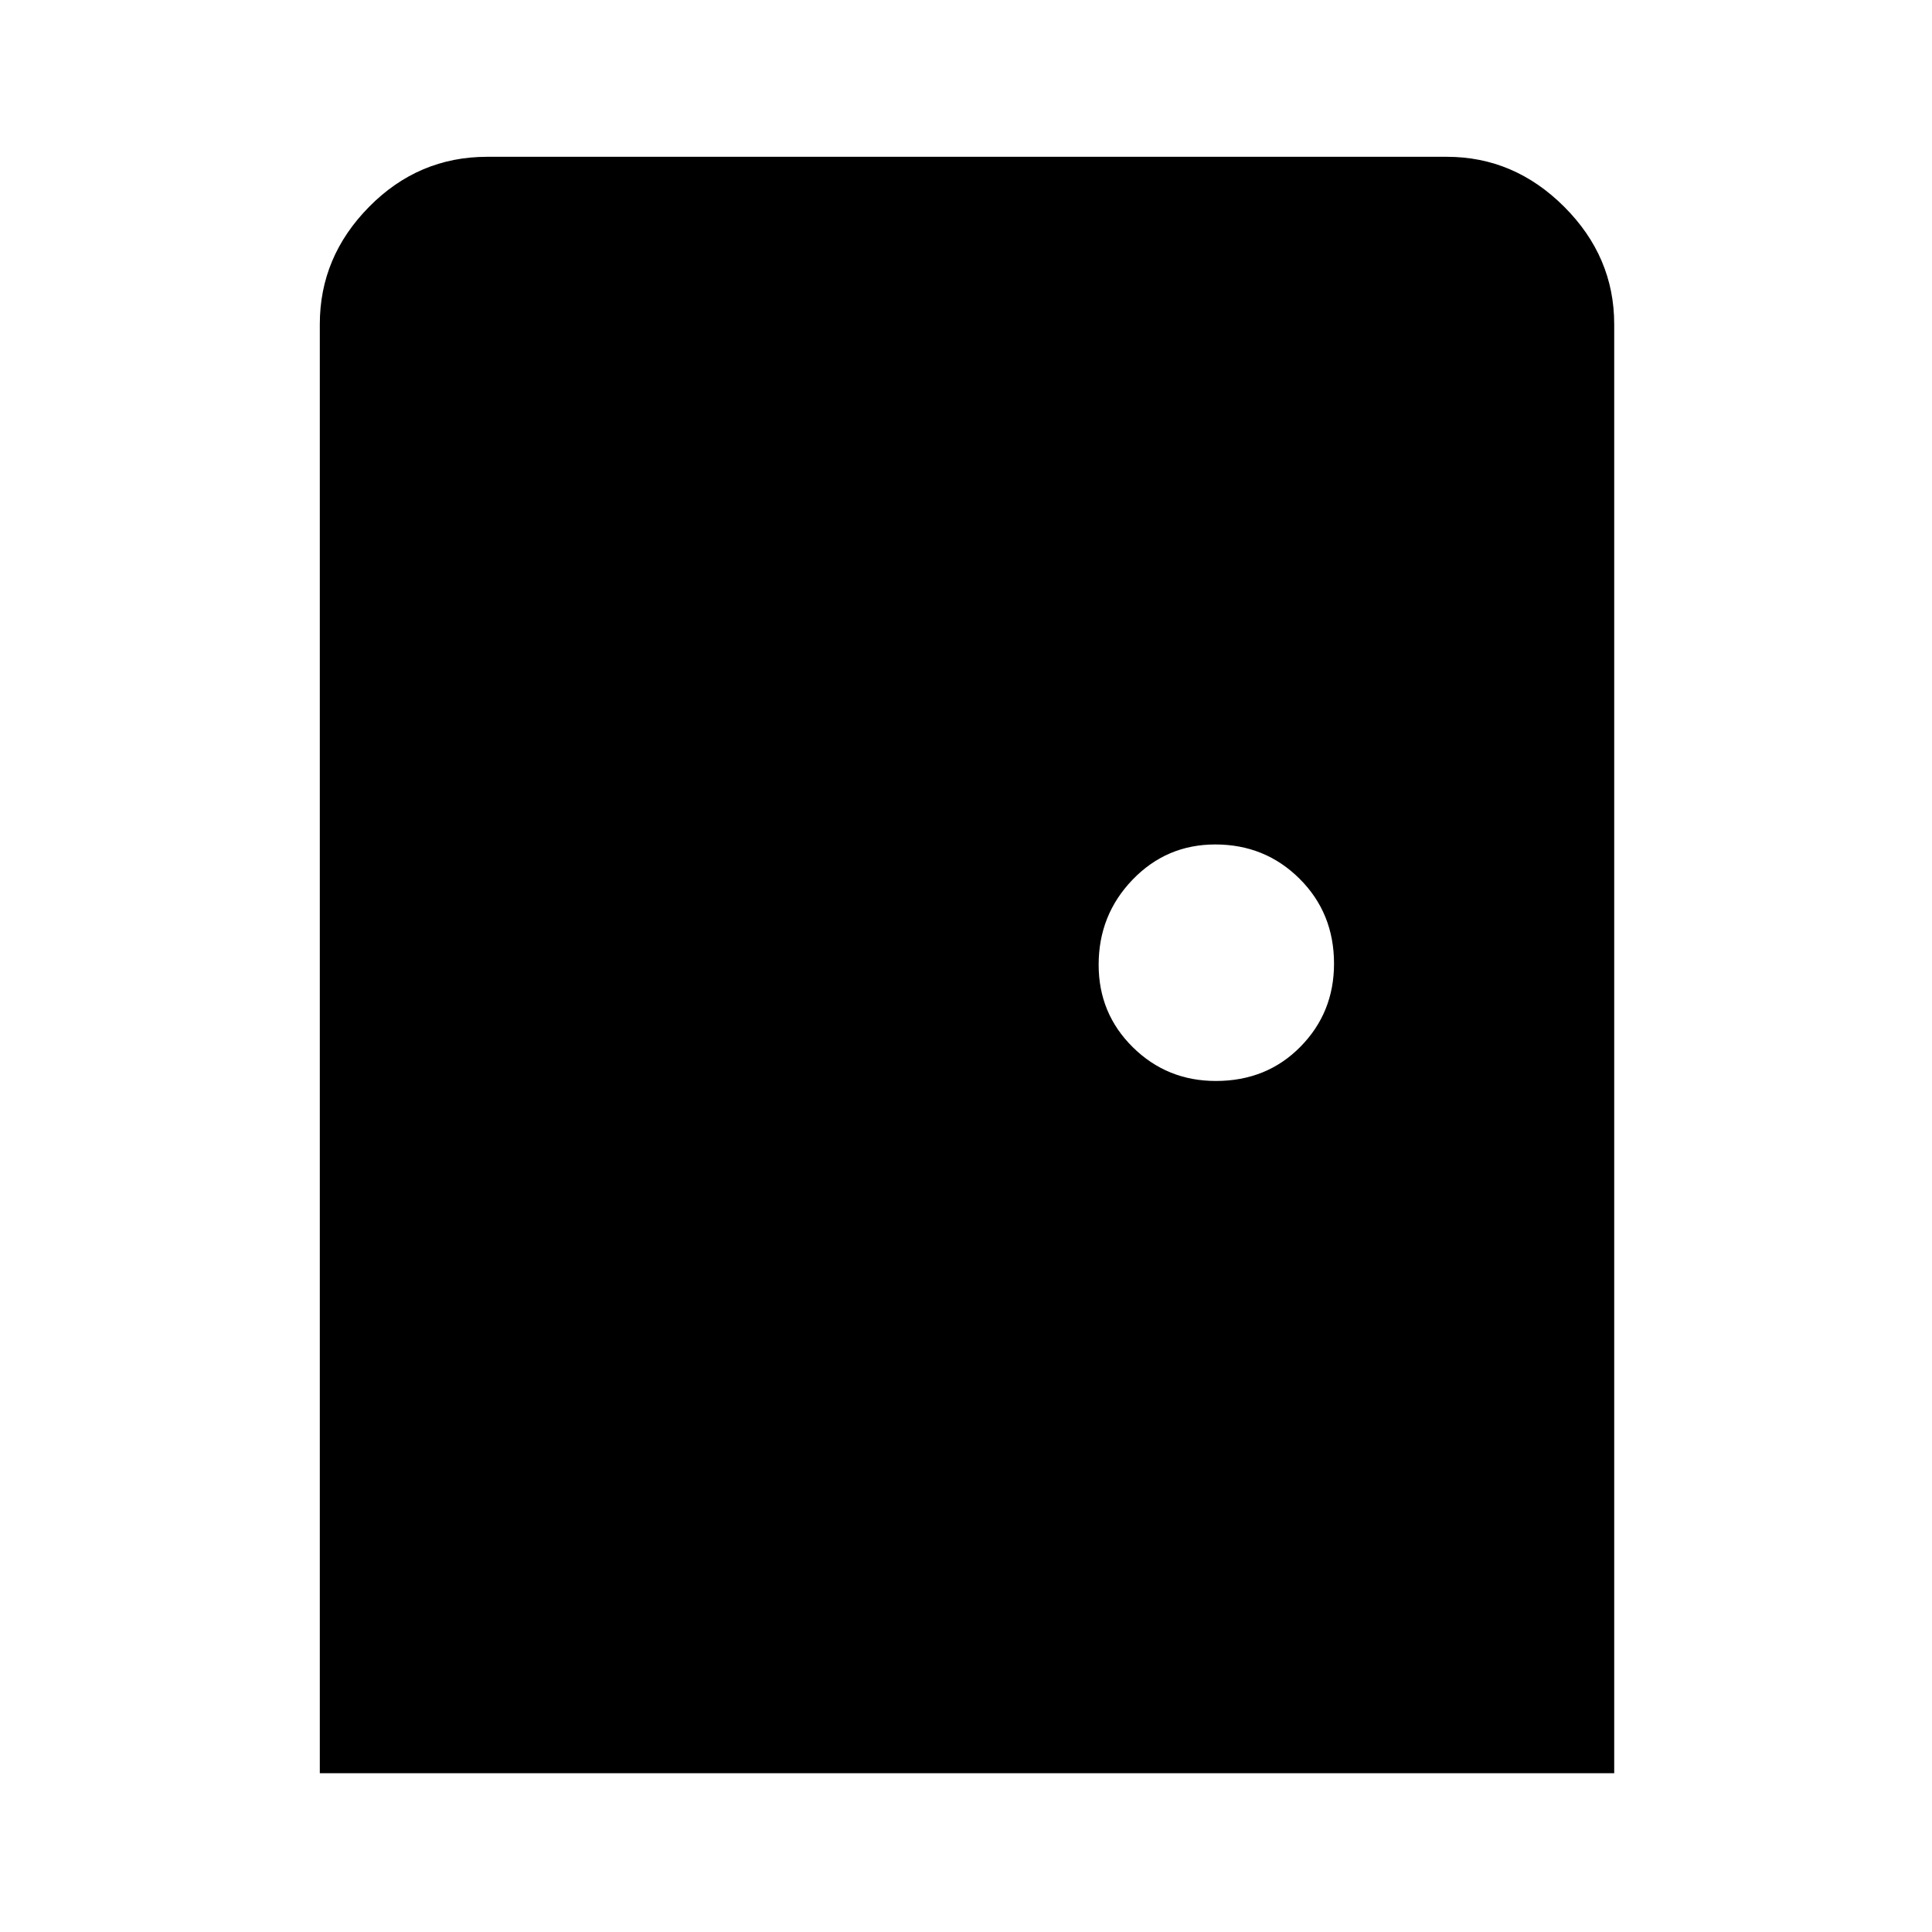 <svg xmlns="http://www.w3.org/2000/svg" height="48" viewBox="0 -960 960 960" width="48"><path d="M158.91-78.91v-720q0-33.52 24.52-58.35t58.66-24.83h476.82q33.5 0 58.34 24.84 24.84 24.84 24.84 58.34v720H158.91Zm445.23-343.96q25.25 0 41.99-16.96 16.74-16.96 16.74-41.33 0-25.14-17.12-42.19-17.13-17.04-41.88-17.04-24.24 0-41.1 17.5-16.86 17.51-16.86 42.26 0 24.25 16.99 41 16.99 16.76 41.24 16.76Z"/></svg>